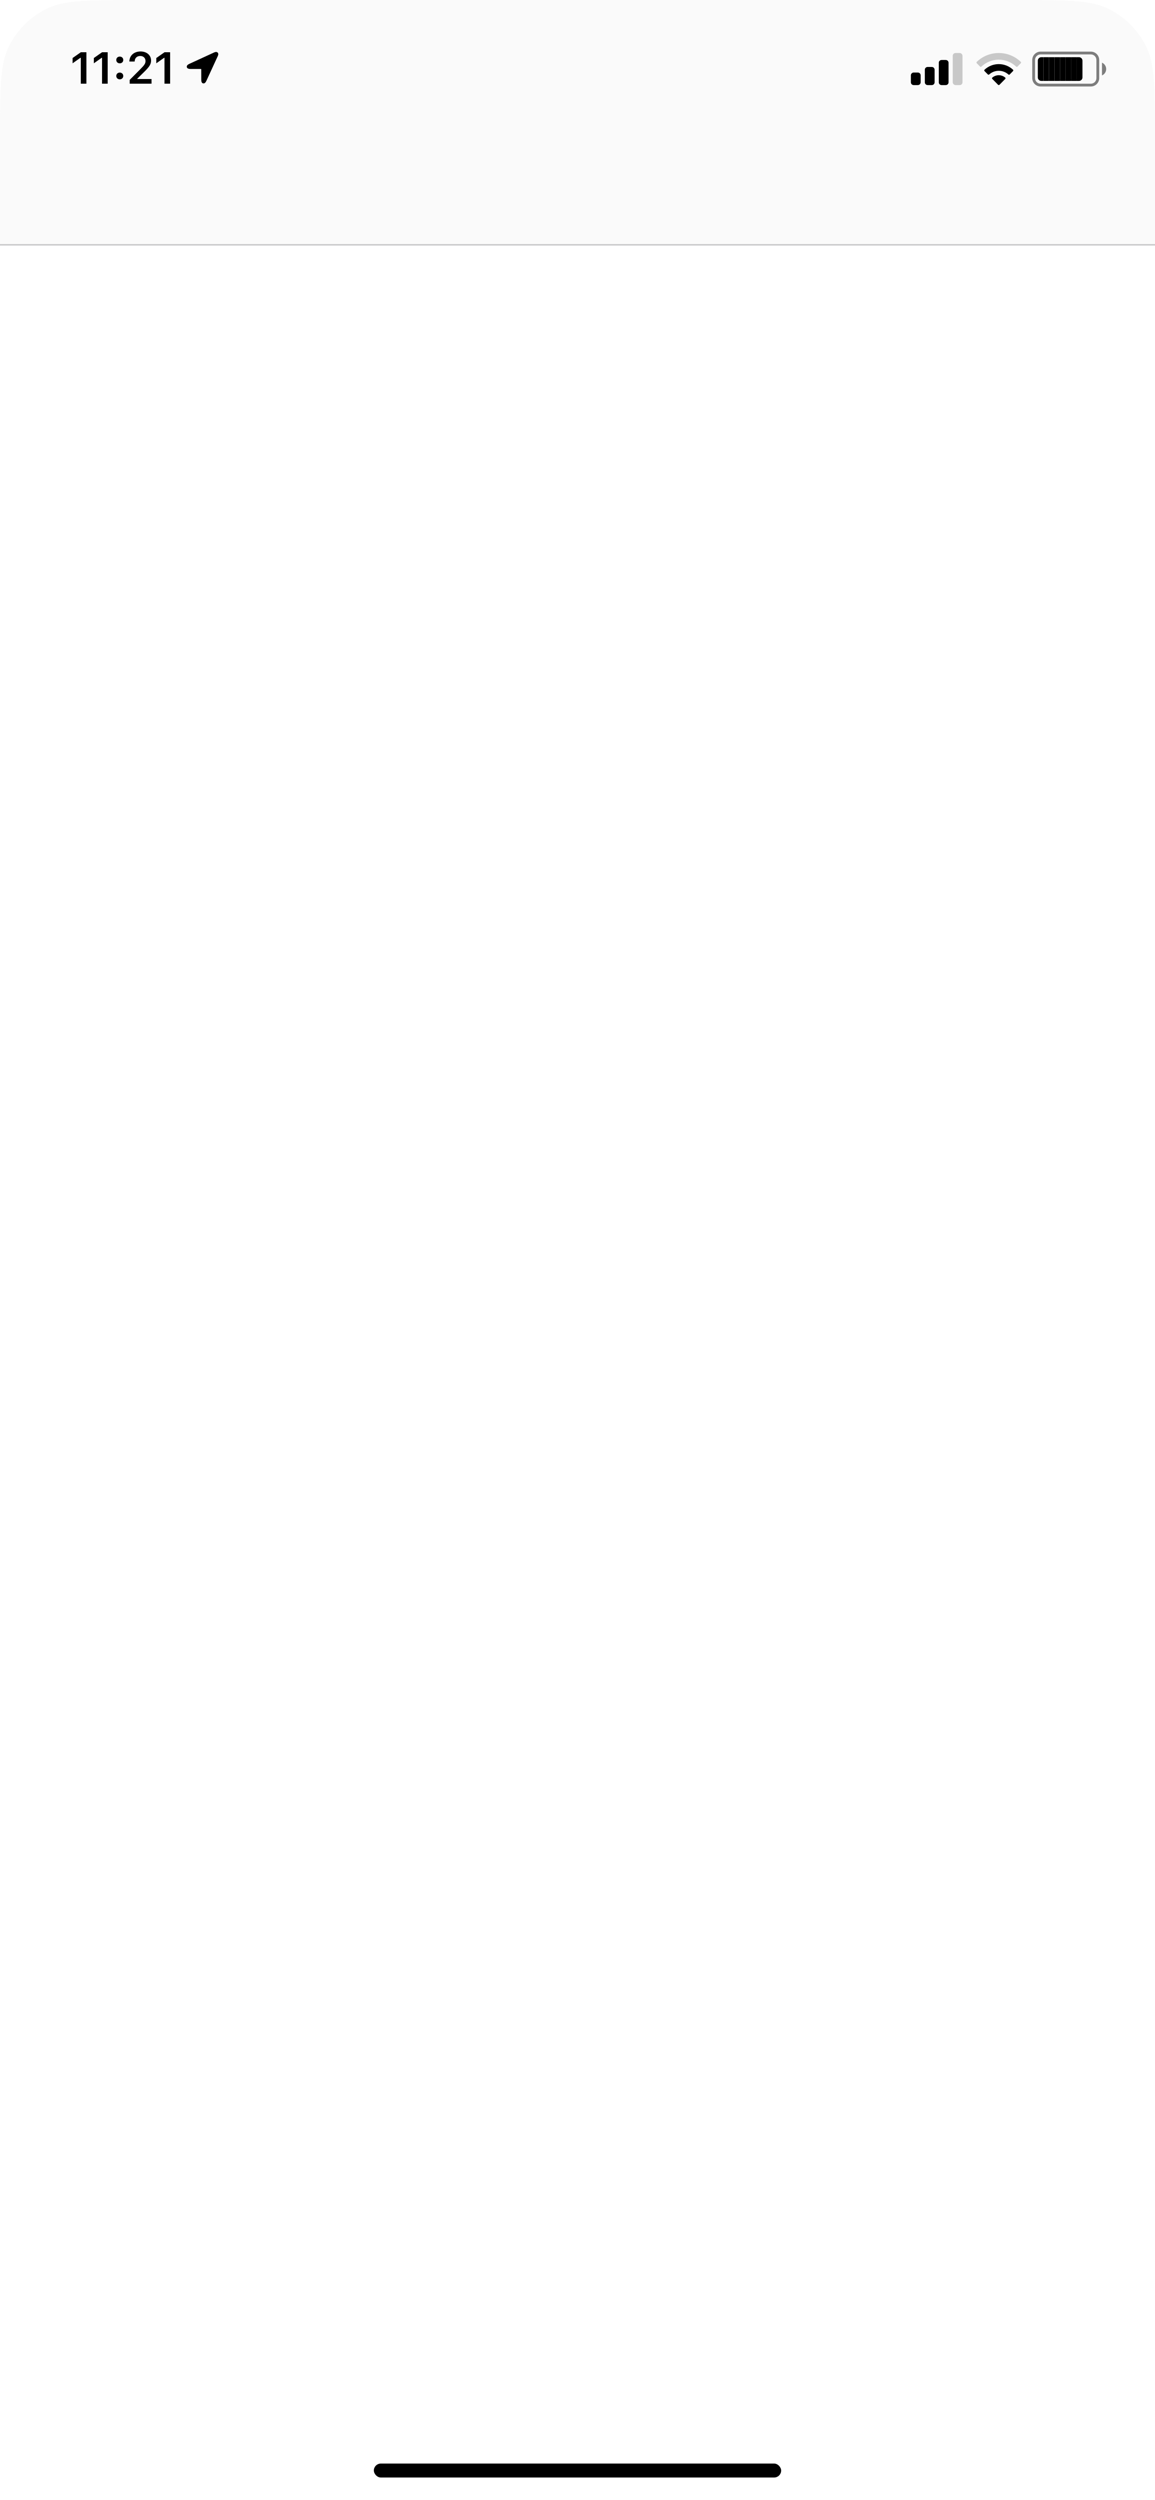 <svg width="414" height="896" viewBox="0 0 414 896" fill="none" xmlns="http://www.w3.org/2000/svg">
<g clip-path="url(#clip0)">
<path d="M0 48C0 31.198 0 22.798 3.27 16.38C6.146 10.735 10.735 6.146 16.38 3.27C22.798 0 31.198 0 48 0H366C382.802 0 391.202 0 397.62 3.27C403.265 6.146 407.854 10.735 410.73 16.38C414 22.798 414 31.198 414 48V848C414 864.802 414 873.202 410.73 879.62C407.854 885.265 403.265 889.854 397.62 892.73C391.202 896 382.802 896 366 896H48C31.198 896 22.798 896 16.38 892.73C10.735 889.854 6.146 885.265 3.27 879.62C0 873.202 0 864.802 0 848V48Z" fill="white"/>
<g filter="url(#filter0_b)">
<rect x="134" y="883.001" width="146" height="5" rx="2.5" fill="black"/>
</g>
<g filter="url(#filter1_b)">
<rect width="414" height="88.001" fill="#F9F9F9" fill-opacity="0.78"/>
<g filter="url(#filter2_b)">
<path d="M28.96 30H30.975V18.727H28.968L26.022 20.797V22.695L28.827 20.711H28.96V30ZM36.577 30H38.593V18.727H36.585L33.64 20.797V22.695L36.444 20.711H36.577V30ZM42.929 22.703C43.671 22.703 44.179 22.188 44.179 21.492C44.179 20.797 43.671 20.281 42.929 20.281C42.195 20.281 41.679 20.797 41.679 21.492C41.679 22.188 42.195 22.703 42.929 22.703ZM42.929 28.438C43.671 28.438 44.179 27.914 44.179 27.227C44.179 26.531 43.671 26.016 42.929 26.016C42.195 26.016 41.679 26.531 41.679 27.227C41.679 27.914 42.195 28.438 42.929 28.438ZM46.375 22.062H48.265C48.265 20.875 49.047 20.062 50.273 20.062C51.453 20.062 52.156 20.852 52.156 21.875C52.156 22.734 51.812 23.273 50.39 24.711L46.484 28.641V30H54.312V28.328H49.218V28.195L51.64 25.812C53.578 23.914 54.148 23 54.148 21.688C54.148 19.812 52.625 18.445 50.383 18.445C48.031 18.445 46.375 19.93 46.375 22.062ZM58.961 30H60.977V18.727H58.969L56.023 20.797V22.695L58.828 20.711H58.961V30Z" fill="black"/>
<path d="M68.241 24.713L72.017 24.724C72.103 24.724 72.135 24.756 72.135 24.842L72.146 28.618C72.146 29.321 72.356 29.901 72.962 29.901C73.473 29.901 73.763 29.434 74.01 28.902L78.049 20.126C78.172 19.863 78.242 19.621 78.242 19.412C78.242 18.96 77.893 18.617 77.447 18.617C77.238 18.617 76.996 18.686 76.728 18.81L67.957 22.844C67.441 23.08 66.952 23.375 66.952 23.891C66.952 24.493 67.516 24.713 68.241 24.713Z" fill="black"/>
</g>
<g filter="url(#filter3_b)">
<rect opacity="0.2" x="341.5" y="19" width="3.5" height="11.5" rx="1" fill="black"/>
<path d="M336.5 22.5C336.5 21.948 336.948 21.5 337.5 21.5H339C339.552 21.5 340 21.948 340 22.5V29.5C340 30.052 339.552 30.5 339 30.5H337.5C336.948 30.5 336.5 30.052 336.5 29.5V22.5Z" fill="black"/>
<path d="M331.5 25C331.5 24.448 331.948 24 332.5 24H334C334.552 24 335 24.448 335 25V29.5C335 30.052 334.552 30.5 334 30.5H332.5C331.948 30.5 331.5 30.052 331.5 29.5V25Z" fill="black"/>
<path d="M326.5 27C326.5 26.448 326.948 26 327.5 26H329C329.552 26 330 26.448 330 27V29.5C330 30.052 329.552 30.5 329 30.5H327.5C326.948 30.5 326.5 30.052 326.5 29.5V27Z" fill="black"/>
<path d="M360.325 28.289C360.39 28.226 360.426 28.138 360.424 28.047C360.422 27.957 360.383 27.871 360.316 27.81C358.979 26.678 357.022 26.678 355.686 27.81C355.618 27.871 355.579 27.956 355.577 28.047C355.575 28.138 355.611 28.225 355.676 28.289L357.768 30.403C357.83 30.465 357.913 30.5 358.001 30.5C358.088 30.5 358.171 30.465 358.233 30.403L360.325 28.289Z" fill="black"/>
<path d="M358 25.369C359.276 25.369 360.506 25.843 361.451 26.701C361.579 26.822 361.781 26.82 361.905 26.695L363.115 25.471C363.179 25.407 363.214 25.32 363.213 25.229C363.212 25.139 363.175 25.053 363.11 24.99C360.231 22.309 355.772 22.309 352.893 24.99C352.828 25.053 352.791 25.139 352.79 25.23C352.789 25.32 352.825 25.407 352.889 25.471L354.098 26.695C354.223 26.82 354.424 26.822 354.552 26.701C355.497 25.844 356.726 25.37 358 25.369Z" fill="black"/>
<path opacity="0.2" d="M358 21.388C360.322 21.388 362.555 22.281 364.237 23.883C364.364 24.006 364.566 24.005 364.691 23.879L365.902 22.655C365.965 22.592 366.001 22.506 366 22.416C365.999 22.326 365.963 22.24 365.899 22.177C361.483 17.941 354.517 17.941 350.101 22.177C350.037 22.24 350.001 22.326 350 22.416C349.999 22.506 350.035 22.592 350.098 22.655L351.309 23.879C351.434 24.005 351.637 24.006 351.763 23.883C353.446 22.281 355.679 21.388 358 21.388Z" fill="black"/>
<g clip-path="url(#clip1)">
<path d="M372 21.75C372 21.06 372.56 20.5 373.25 20.5H374V29H373.25C372.56 29 372 28.44 372 27.75V21.75Z" fill="black"/>
<path d="M374 20.5H376V29H374V20.5Z" fill="black"/>
<path d="M376 20.5H378V29H376V20.5Z" fill="black"/>
<path d="M378 20.5H380V29H378V20.5Z" fill="black"/>
<path d="M380 20.5H382V29H380V20.5Z" fill="black"/>
<path d="M382 20.5H384V29H382V20.5Z" fill="black"/>
<path d="M384 20.5H386V29H384V20.5Z" fill="black"/>
<path d="M388 21.75C388 21.06 387.44 20.5 386.75 20.5H386V29H386.75C387.44 29 388 28.44 388 27.75V21.75Z" fill="black"/>
</g>
<g opacity="0.5">
<path fill-rule="evenodd" clip-rule="evenodd" d="M370 21.5C370 19.843 371.343 18.5 373 18.5H391C392.657 18.5 394 19.843 394 21.5V28C394 29.657 392.657 31 391 31H373C371.343 31 370 29.657 370 28V21.5ZM373 19.5C371.895 19.5 371 20.395 371 21.5V28C371 29.105 371.895 30 373 30H391C392.105 30 393 29.105 393 28V21.5C393 20.395 392.105 19.5 391 19.5H373Z" fill="black"/>
<path d="M395 27.042C395.883 26.656 396.5 25.775 396.5 24.75C396.5 23.725 395.883 22.844 395 22.458V27.042Z" fill="black"/>
</g>
</g>
<rect y="87.5" width="414" height="0.5" fill="#C6C6C8"/>
</g>
</g>
<defs>
<filter id="filter0_b" x="-30" y="832.001" width="474" height="94" filterUnits="userSpaceOnUse" color-interpolation-filters="sRGB">
<feFlood flood-opacity="0" result="BackgroundImageFix"/>
<feGaussianBlur in="BackgroundImage" stdDeviation="15"/>
<feComposite in2="SourceAlpha" operator="in" result="effect1_backgroundBlur"/>
<feBlend mode="normal" in="SourceGraphic" in2="effect1_backgroundBlur" result="shape"/>
</filter>
<filter id="filter1_b" x="-30" y="-30" width="474" height="148.001" filterUnits="userSpaceOnUse" color-interpolation-filters="sRGB">
<feFlood flood-opacity="0" result="BackgroundImageFix"/>
<feGaussianBlur in="BackgroundImage" stdDeviation="15"/>
<feComposite in2="SourceAlpha" operator="in" result="effect1_backgroundBlur"/>
<feBlend mode="normal" in="SourceGraphic" in2="effect1_backgroundBlur" result="shape"/>
</filter>
<filter id="filter2_b" x="-56" y="-56" width="208" height="156" filterUnits="userSpaceOnUse" color-interpolation-filters="sRGB">
<feFlood flood-opacity="0" result="BackgroundImageFix"/>
<feGaussianBlur in="BackgroundImage" stdDeviation="28"/>
<feComposite in2="SourceAlpha" operator="in" result="effect1_backgroundBlur"/>
<feBlend mode="normal" in="SourceGraphic" in2="effect1_backgroundBlur" result="shape"/>
</filter>
<filter id="filter3_b" x="262" y="-56" width="208" height="156" filterUnits="userSpaceOnUse" color-interpolation-filters="sRGB">
<feFlood flood-opacity="0" result="BackgroundImageFix"/>
<feGaussianBlur in="BackgroundImage" stdDeviation="28"/>
<feComposite in2="SourceAlpha" operator="in" result="effect1_backgroundBlur"/>
<feBlend mode="normal" in="SourceGraphic" in2="effect1_backgroundBlur" result="shape"/>
</filter>
<clipPath id="clip0">
<path d="M0 48C0 31.198 0 22.798 3.27 16.38C6.146 10.735 10.735 6.146 16.38 3.27C22.798 0 31.198 0 48 0H366C382.802 0 391.202 0 397.62 3.27C403.265 6.146 407.854 10.735 410.73 16.38C414 22.798 414 31.198 414 48V848C414 864.802 414 873.202 410.73 879.62C407.854 885.265 403.265 889.854 397.62 892.73C391.202 896 382.802 896 366 896H48C31.198 896 22.798 896 16.38 892.73C10.735 889.854 6.146 885.265 3.27 879.62C0 873.202 0 864.802 0 848V48Z" fill="white"/>
</clipPath>
<clipPath id="clip1">
<rect width="16" height="8.5" fill="white" transform="translate(372 20.5)"/>
</clipPath>
</defs>
</svg>
